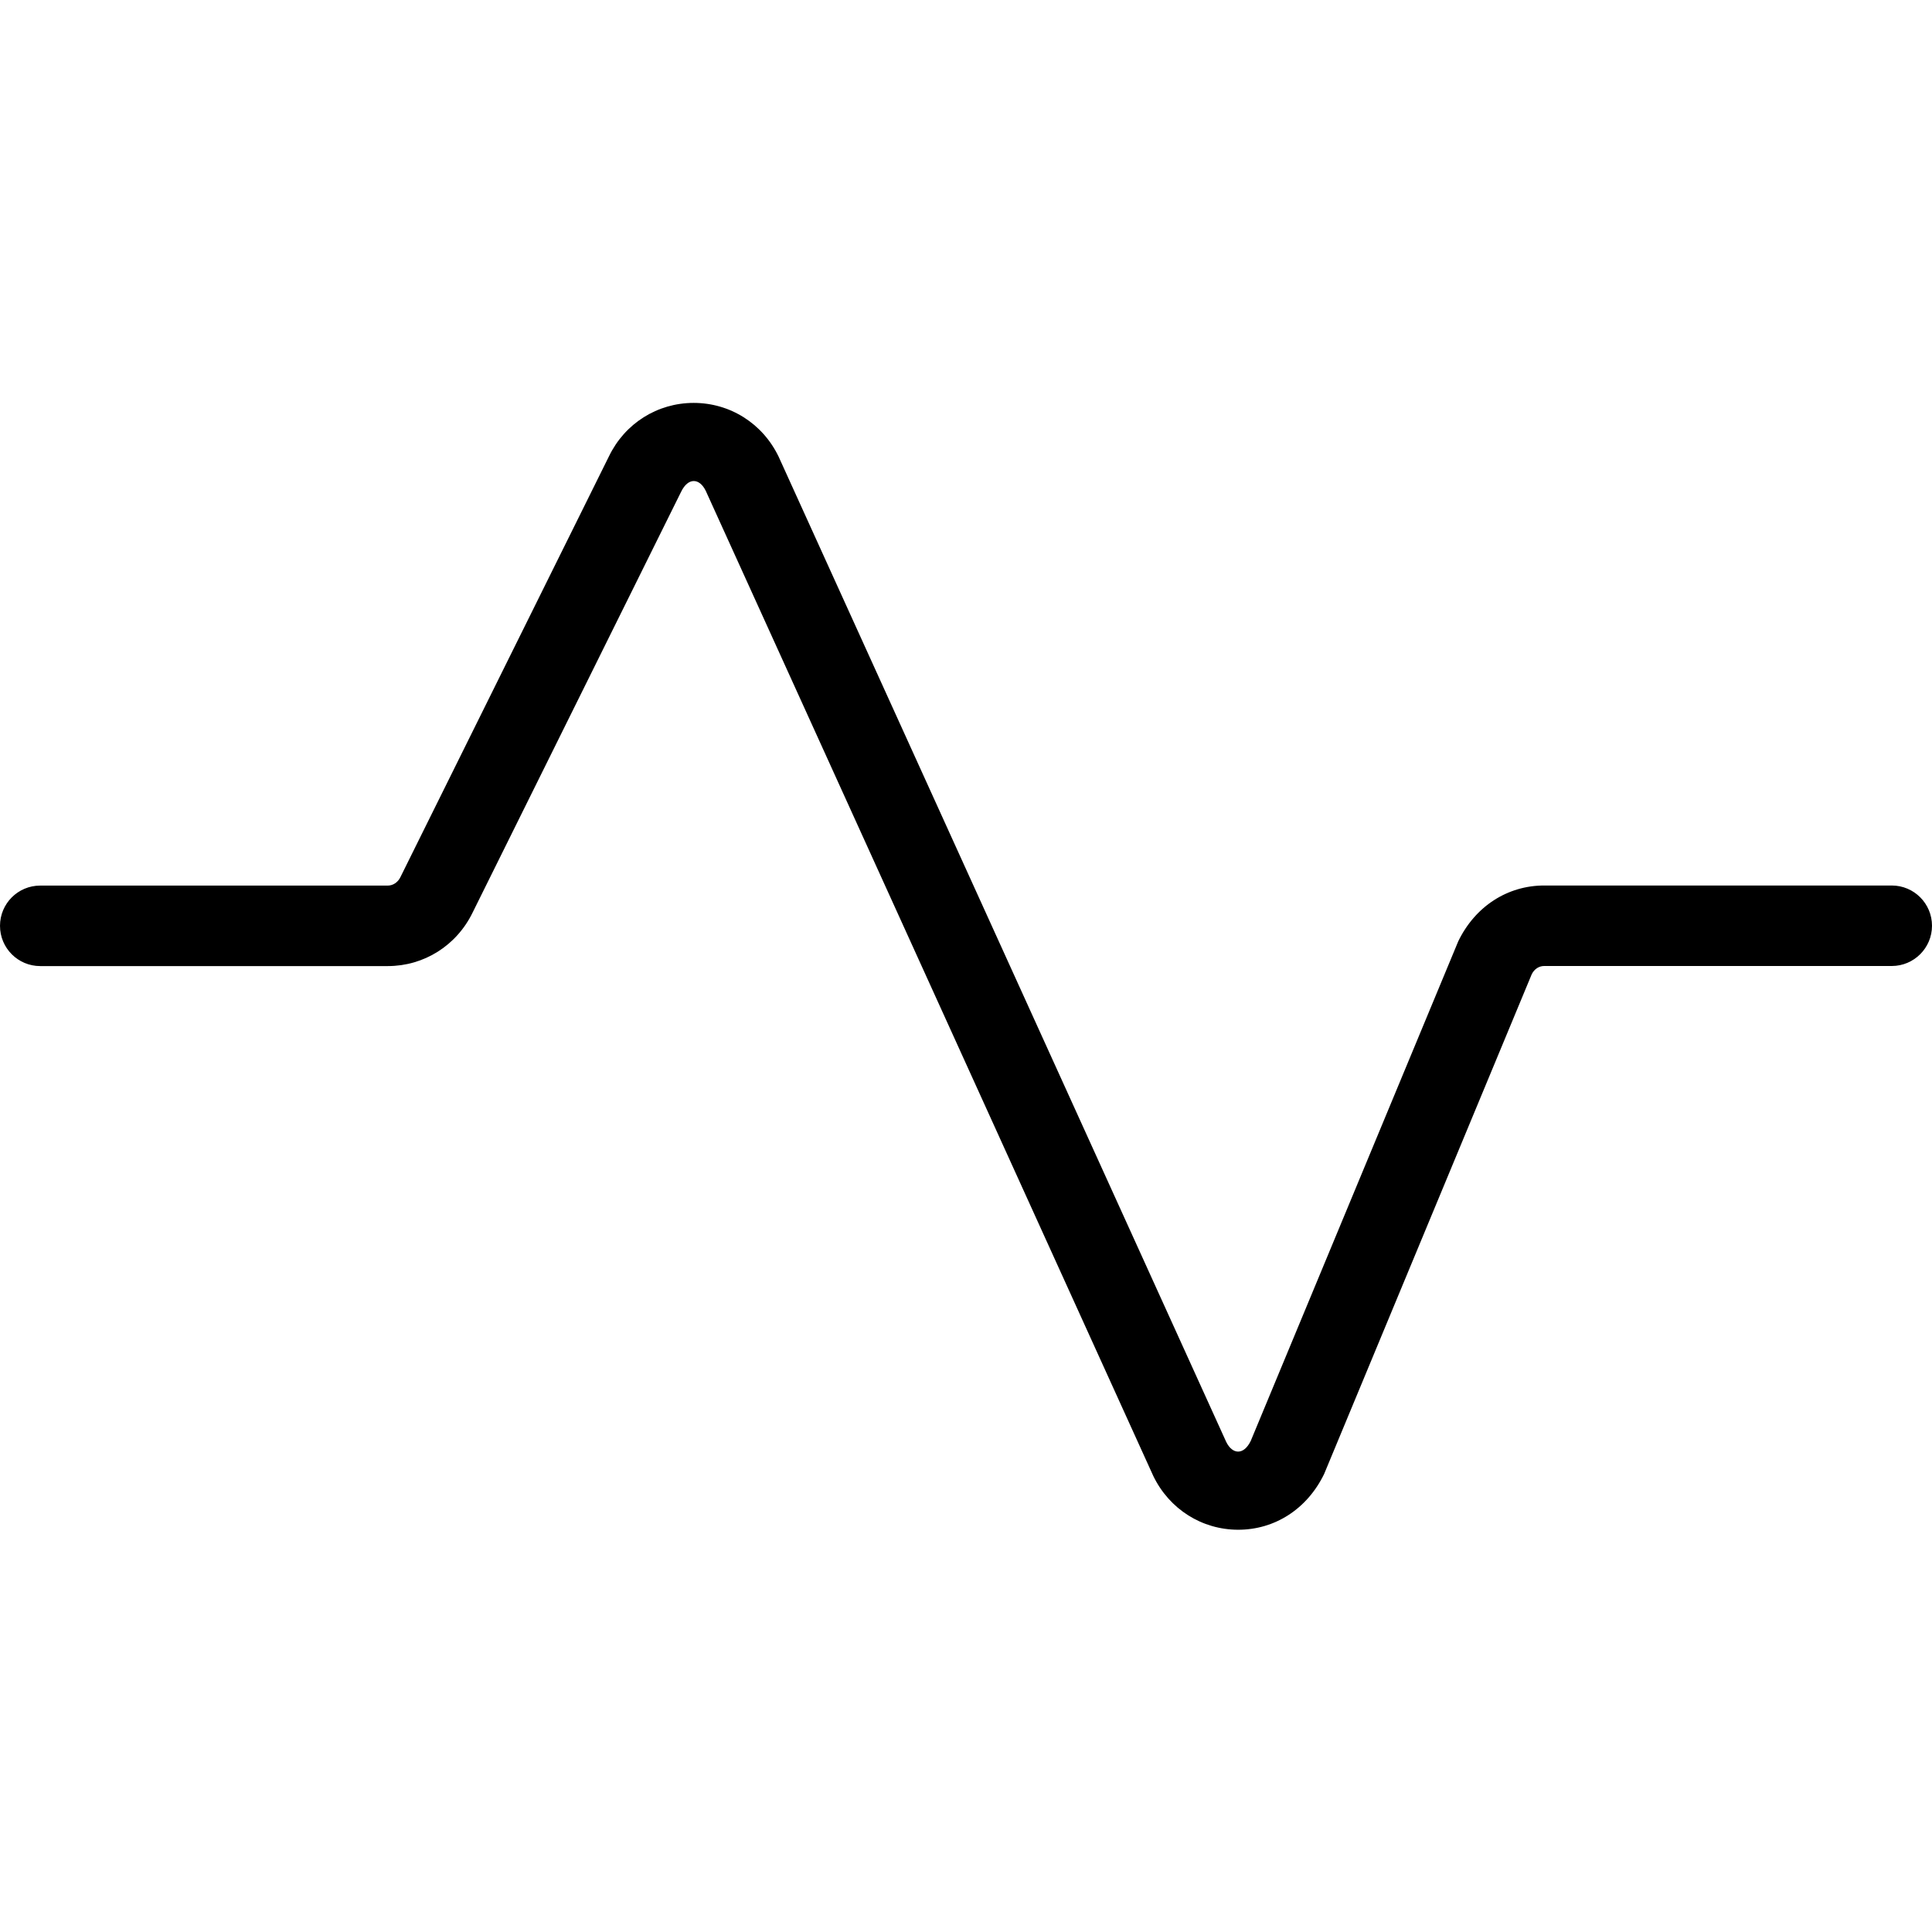 <svg width="24" height="24" viewBox="0 0 24 24" xmlns="http://www.w3.org/2000/svg"><title>settings/diagnostics_24</title><path d="M15.382 19.003c-.451 0-.855-.255-1.055-.667l-5.56-12.239c-.077-.158-.217-.169-.305.01l-2.592 5.231c-.199.408-.603.663-1.053.663l-4.317 0c-.277 0-.5-.224-.5-.5 0-.276.223-.5.5-.5l4.317 0c.065 0 .125-.04.156-.103l2.592-5.23c.197-.408.601-.663 1.052-.663.452 0 .856.255 1.055.667l5.56 12.239c.077.158.217.169.305-.011l2.578-6.207c.212-.438.616-.693 1.067-.693l4.318 0c.276 0 .5.224.5.5 0 .276-.224.5-.5.5l-4.318 0c-.065 0-.124.039-.155.104l-2.578 6.206c-.212.438-.616.693-1.067.693" fill="#000" fill-rule="evenodd"/></svg>